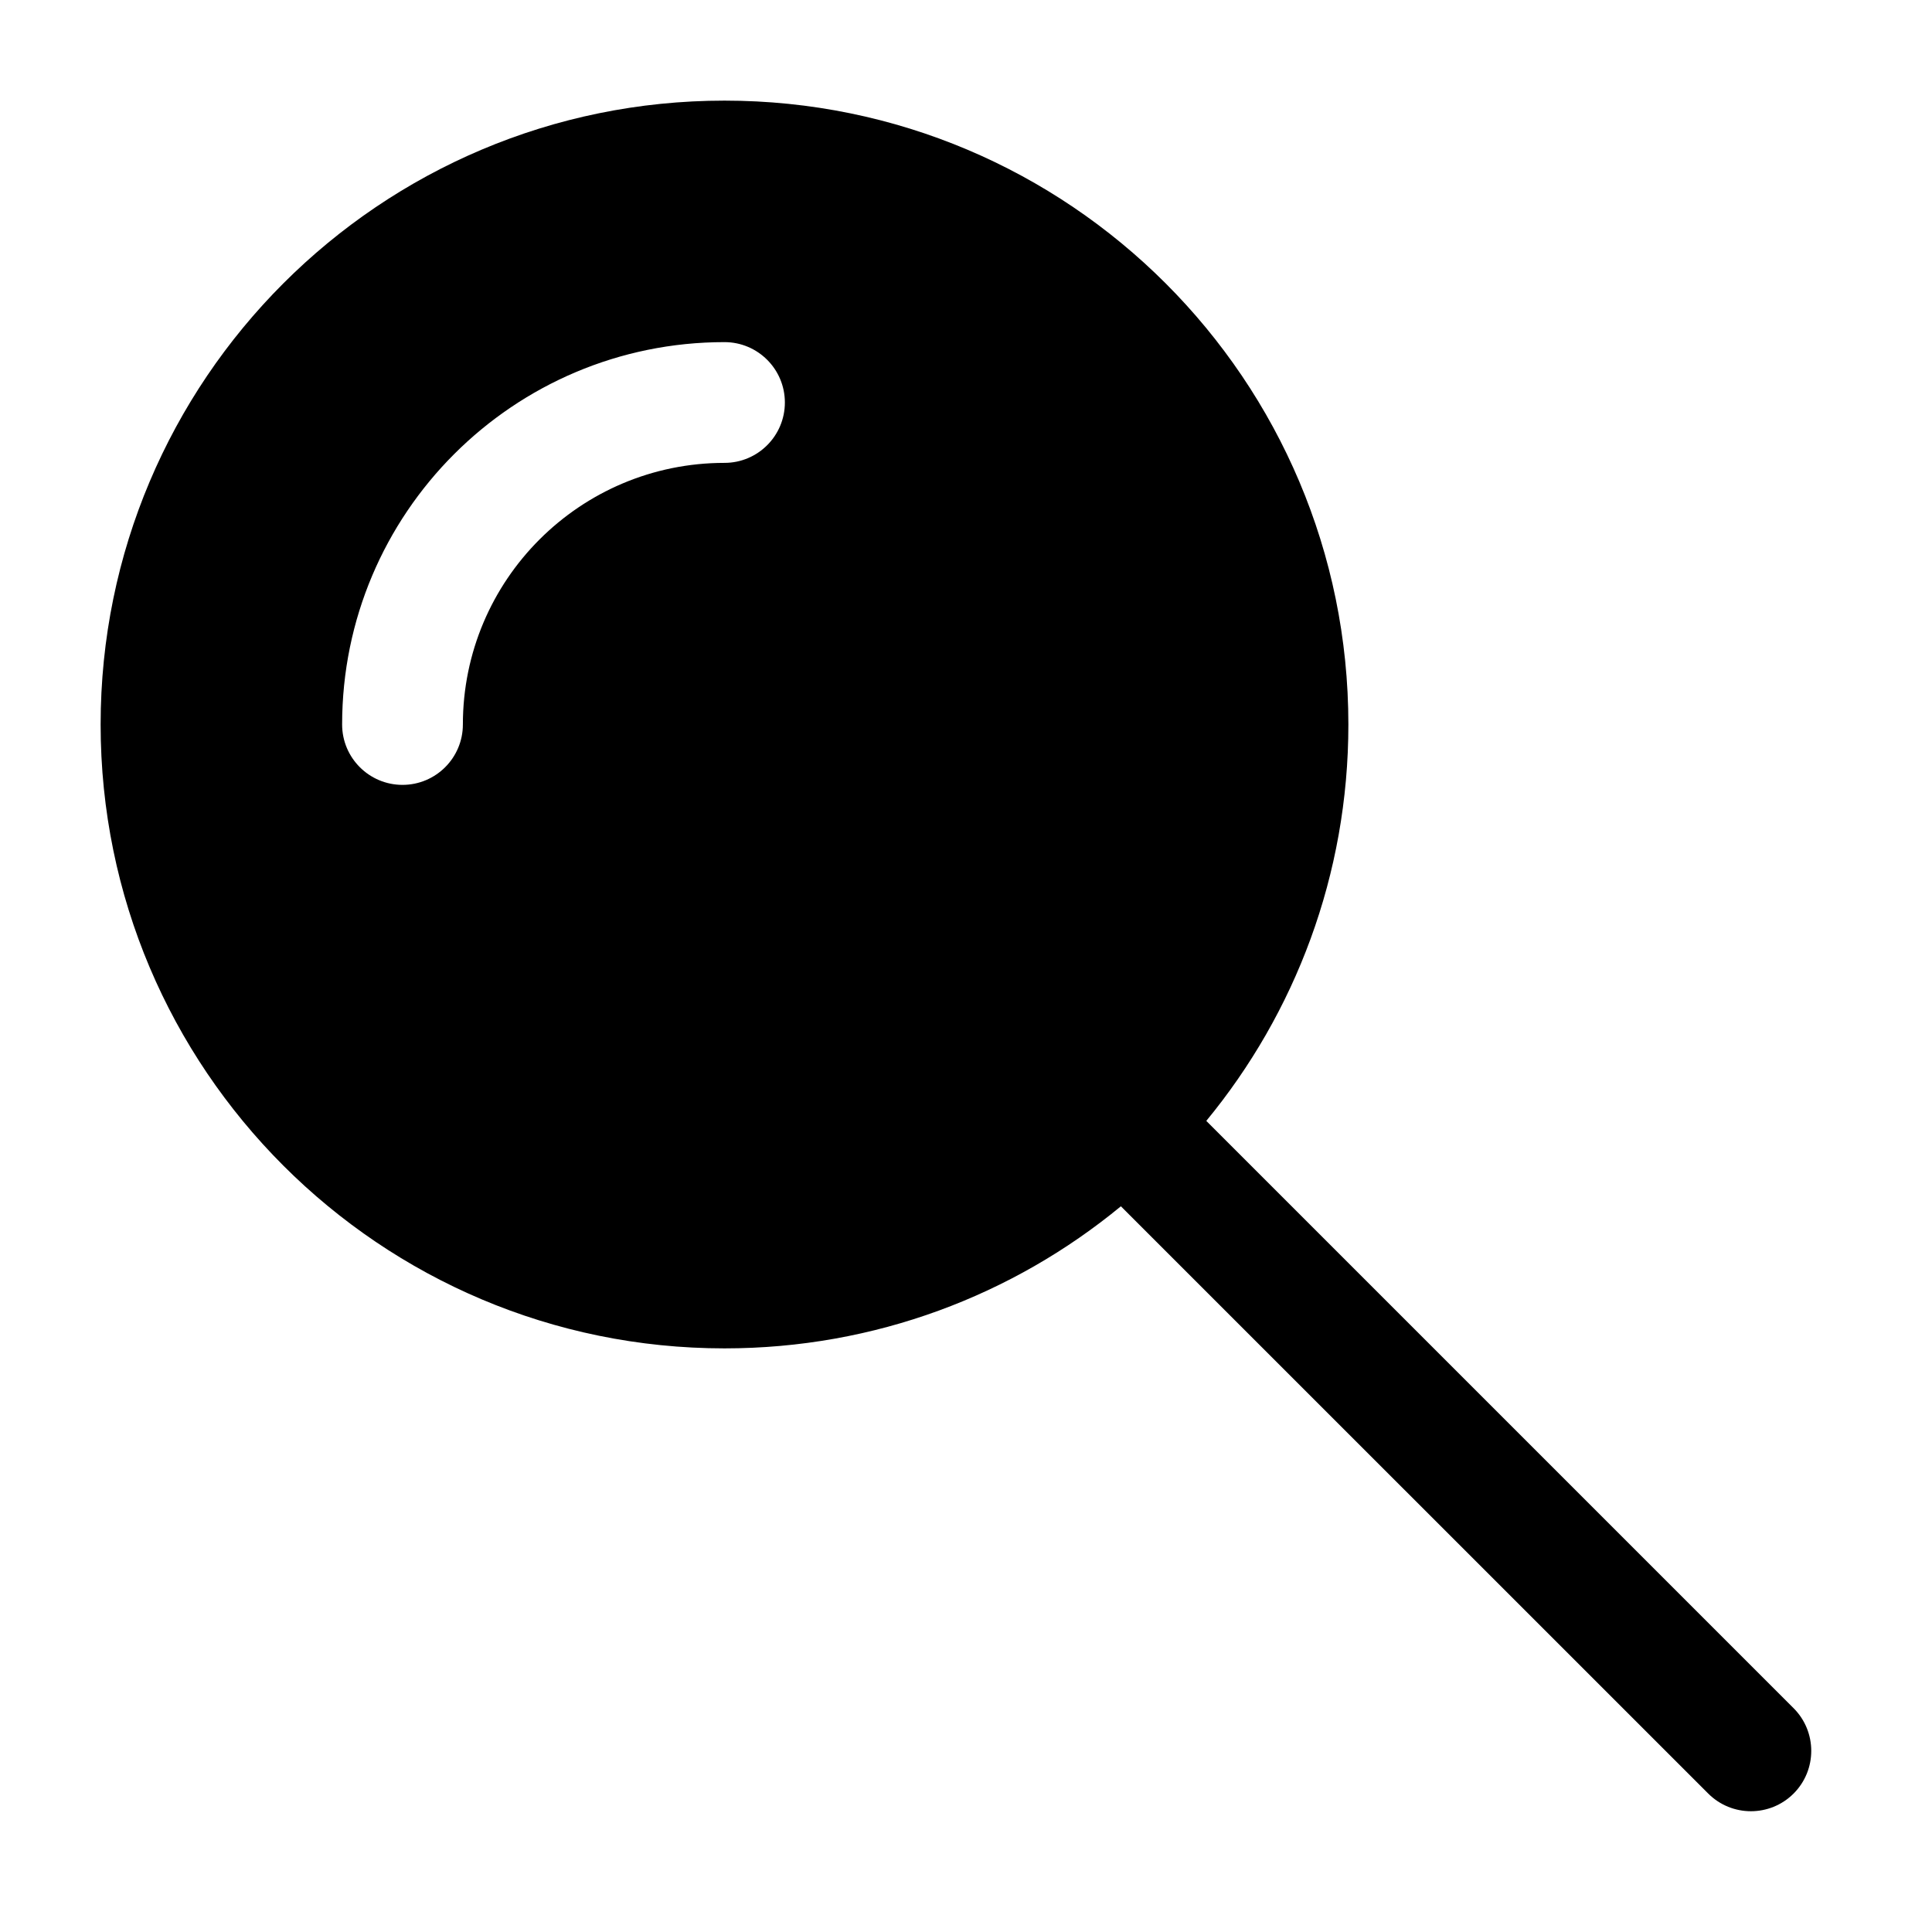 <svg width="24" height="24" viewBox="0 0 24 24" fill="none" xmlns="http://www.w3.org/2000/svg">
<path fill-rule="evenodd" clip-rule="evenodd" d="M9 1.25C4.72 1.25 1.25 4.72 1.25 9C1.25 13.28 4.72 16.75 9 16.75C10.87 16.75 12.585 16.088 13.924 14.985L21.22 22.28C21.513 22.573 21.988 22.573 22.281 22.28C22.573 21.987 22.573 21.513 22.281 21.22L14.985 13.924C16.088 12.585 16.75 10.87 16.75 9C16.75 4.72 13.28 1.25 9 1.25ZM9 5.75C7.205 5.75 5.75 7.205 5.75 9C5.75 9.414 5.414 9.75 5 9.75C4.586 9.75 4.25 9.414 4.25 9C4.25 6.377 6.377 4.25 9 4.25C9.414 4.25 9.75 4.586 9.75 5C9.75 5.414 9.414 5.75 9 5.75Z" fill="black"/>
</svg>
